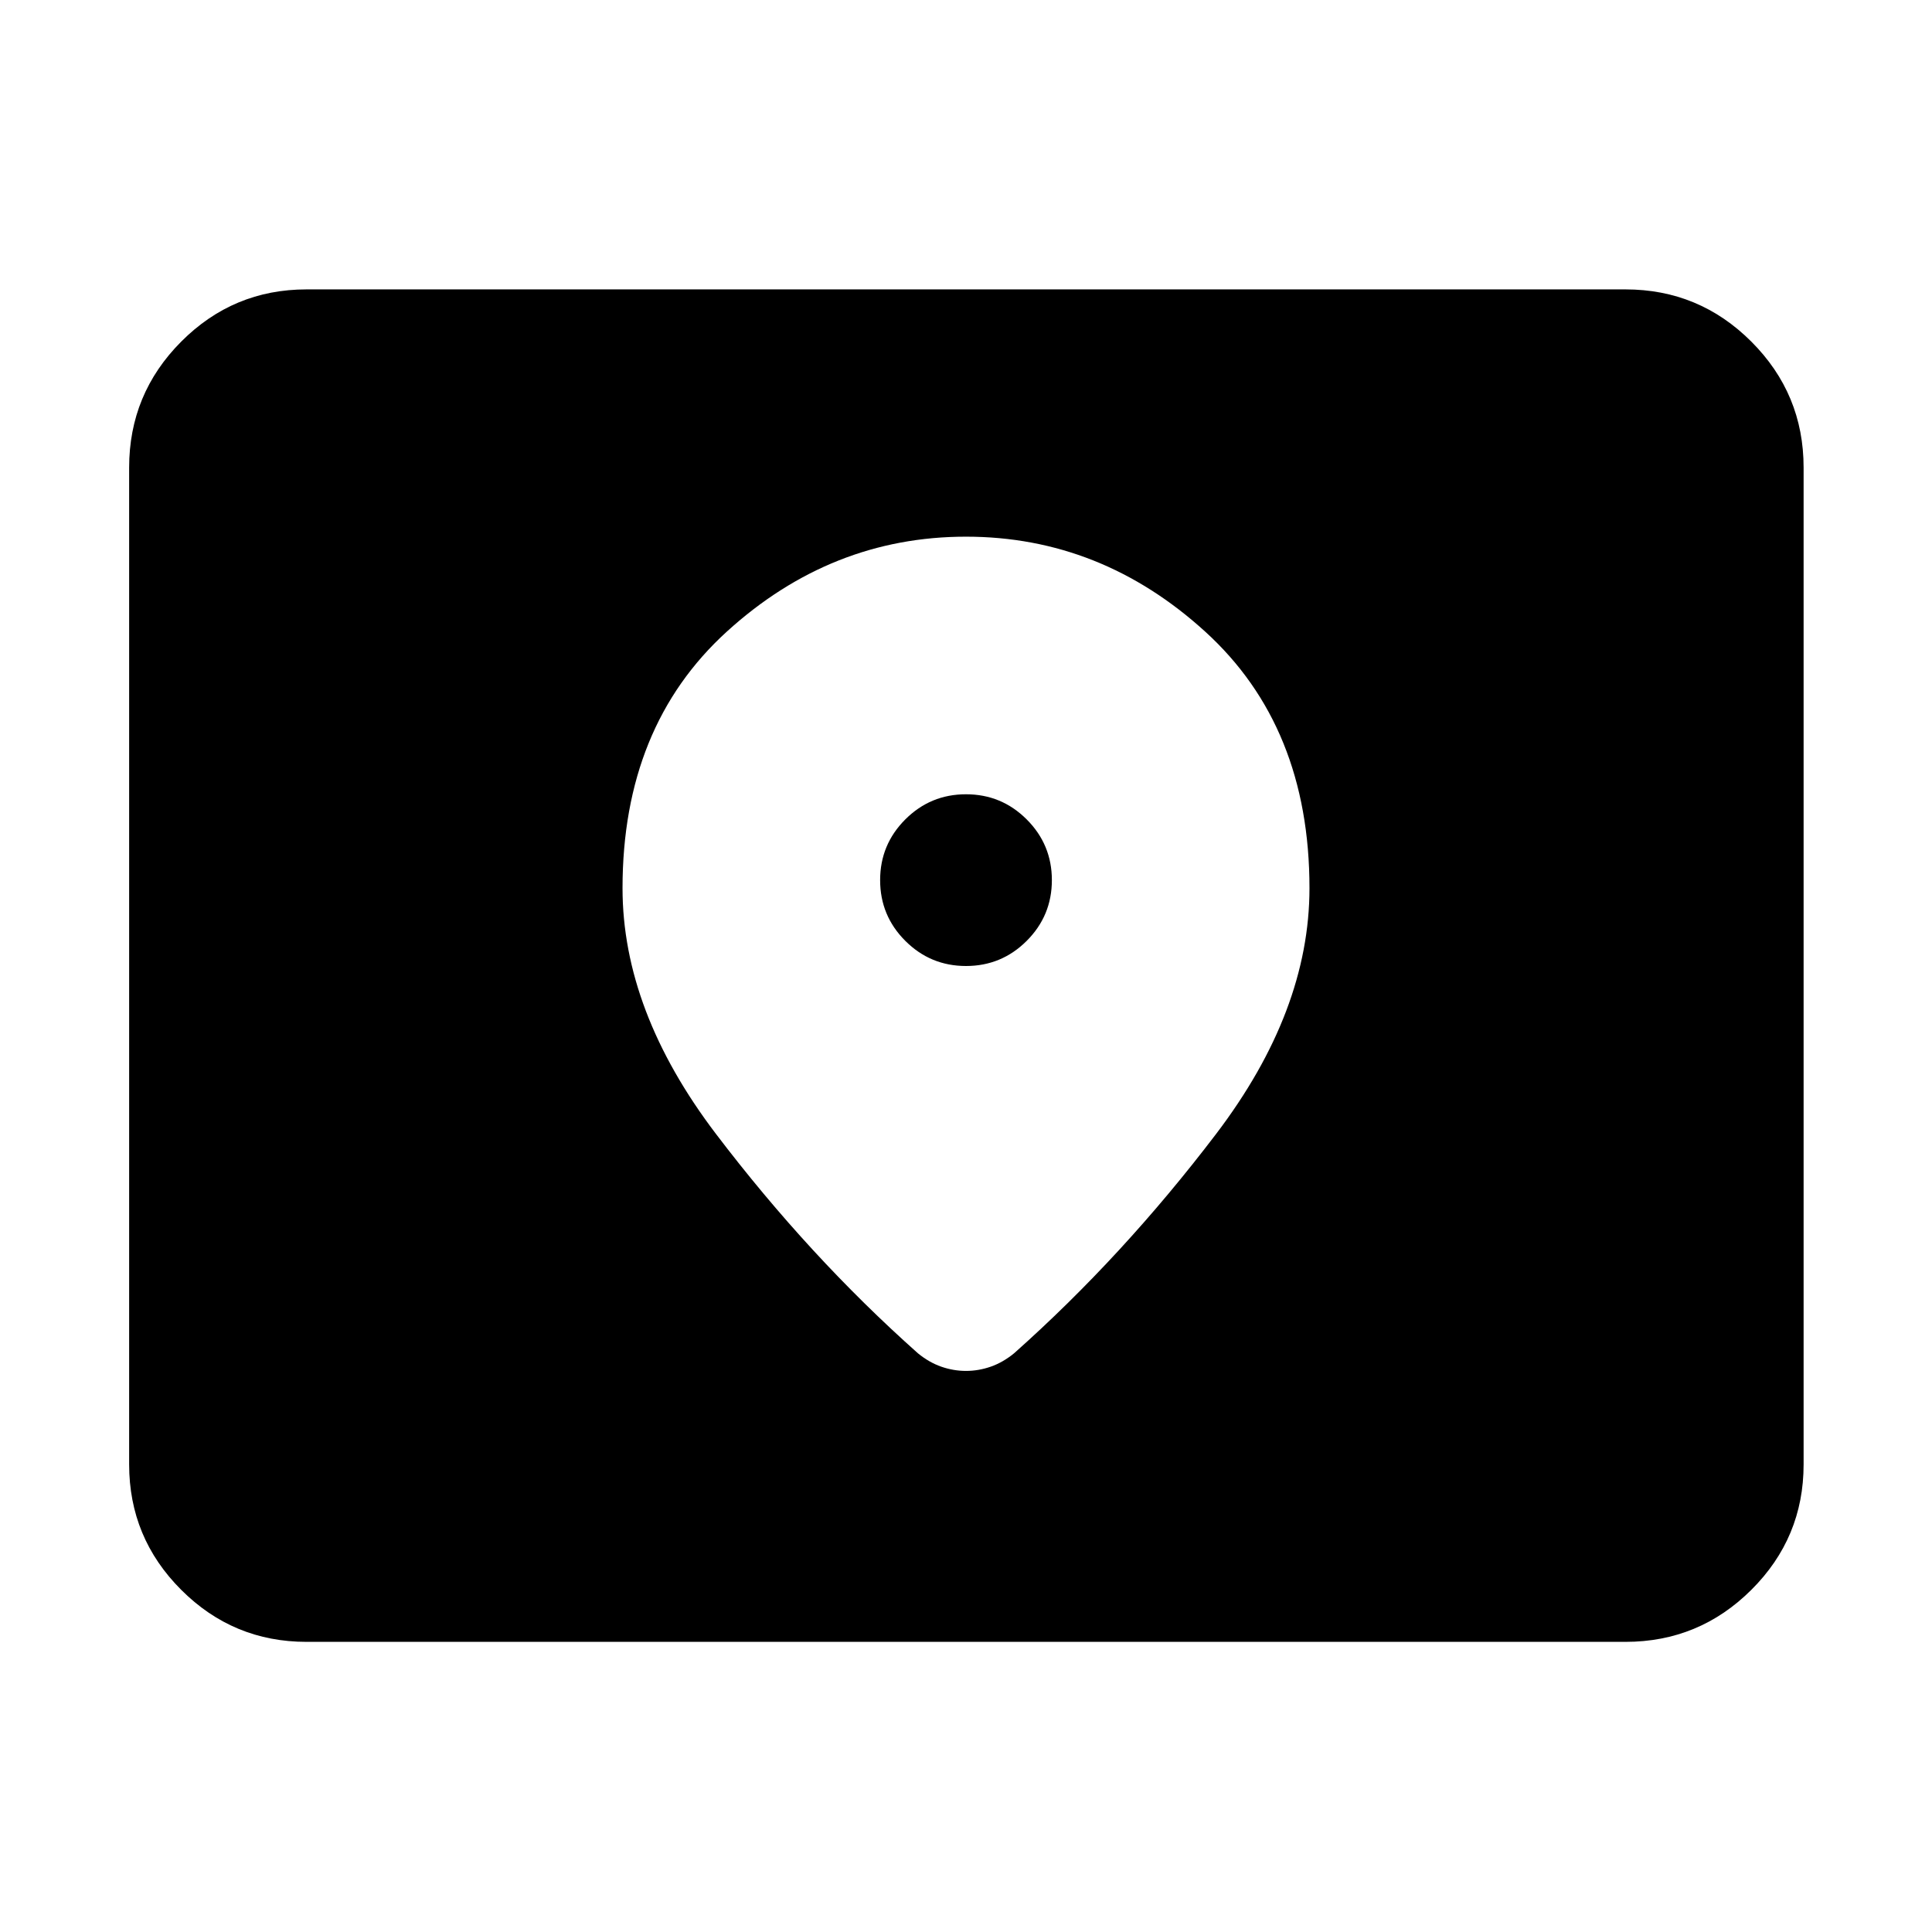<svg xmlns="http://www.w3.org/2000/svg" height="40" viewBox="0 -960 960 960" width="40"><path d="M152.32-144.17q-36.44 0-62.29-25.86-25.86-25.85-25.86-62.29v-495.36q0-36.6 25.86-62.56 25.85-25.96 62.29-25.96h655.36q36.6 0 62.56 25.96t25.96 62.56v495.36q0 36.44-25.96 62.29-25.96 25.86-62.56 25.86H152.32ZM480-480q-17.67 0-30.17-12.5t-12.5-30.17q0-17.66 12.5-30.16t30.17-12.5q17.67 0 30.17 12.5t12.5 30.16q0 17.67-12.5 30.17T480-480Zm0-213.33q-67 0-118.83 47.16-51.84 47.17-51.84 127.5 0 61 46.39 122.06 46.4 61.06 100.4 109.06 5.52 4.52 11.58 6.64 6.07 2.11 12.3 2.11t12.3-2.11q6.06-2.12 11.58-6.64 54-48 100.4-109 46.39-61.01 46.39-122.12 0-80.33-51.84-127.5Q547-693.33 480-693.33Z"/></svg>